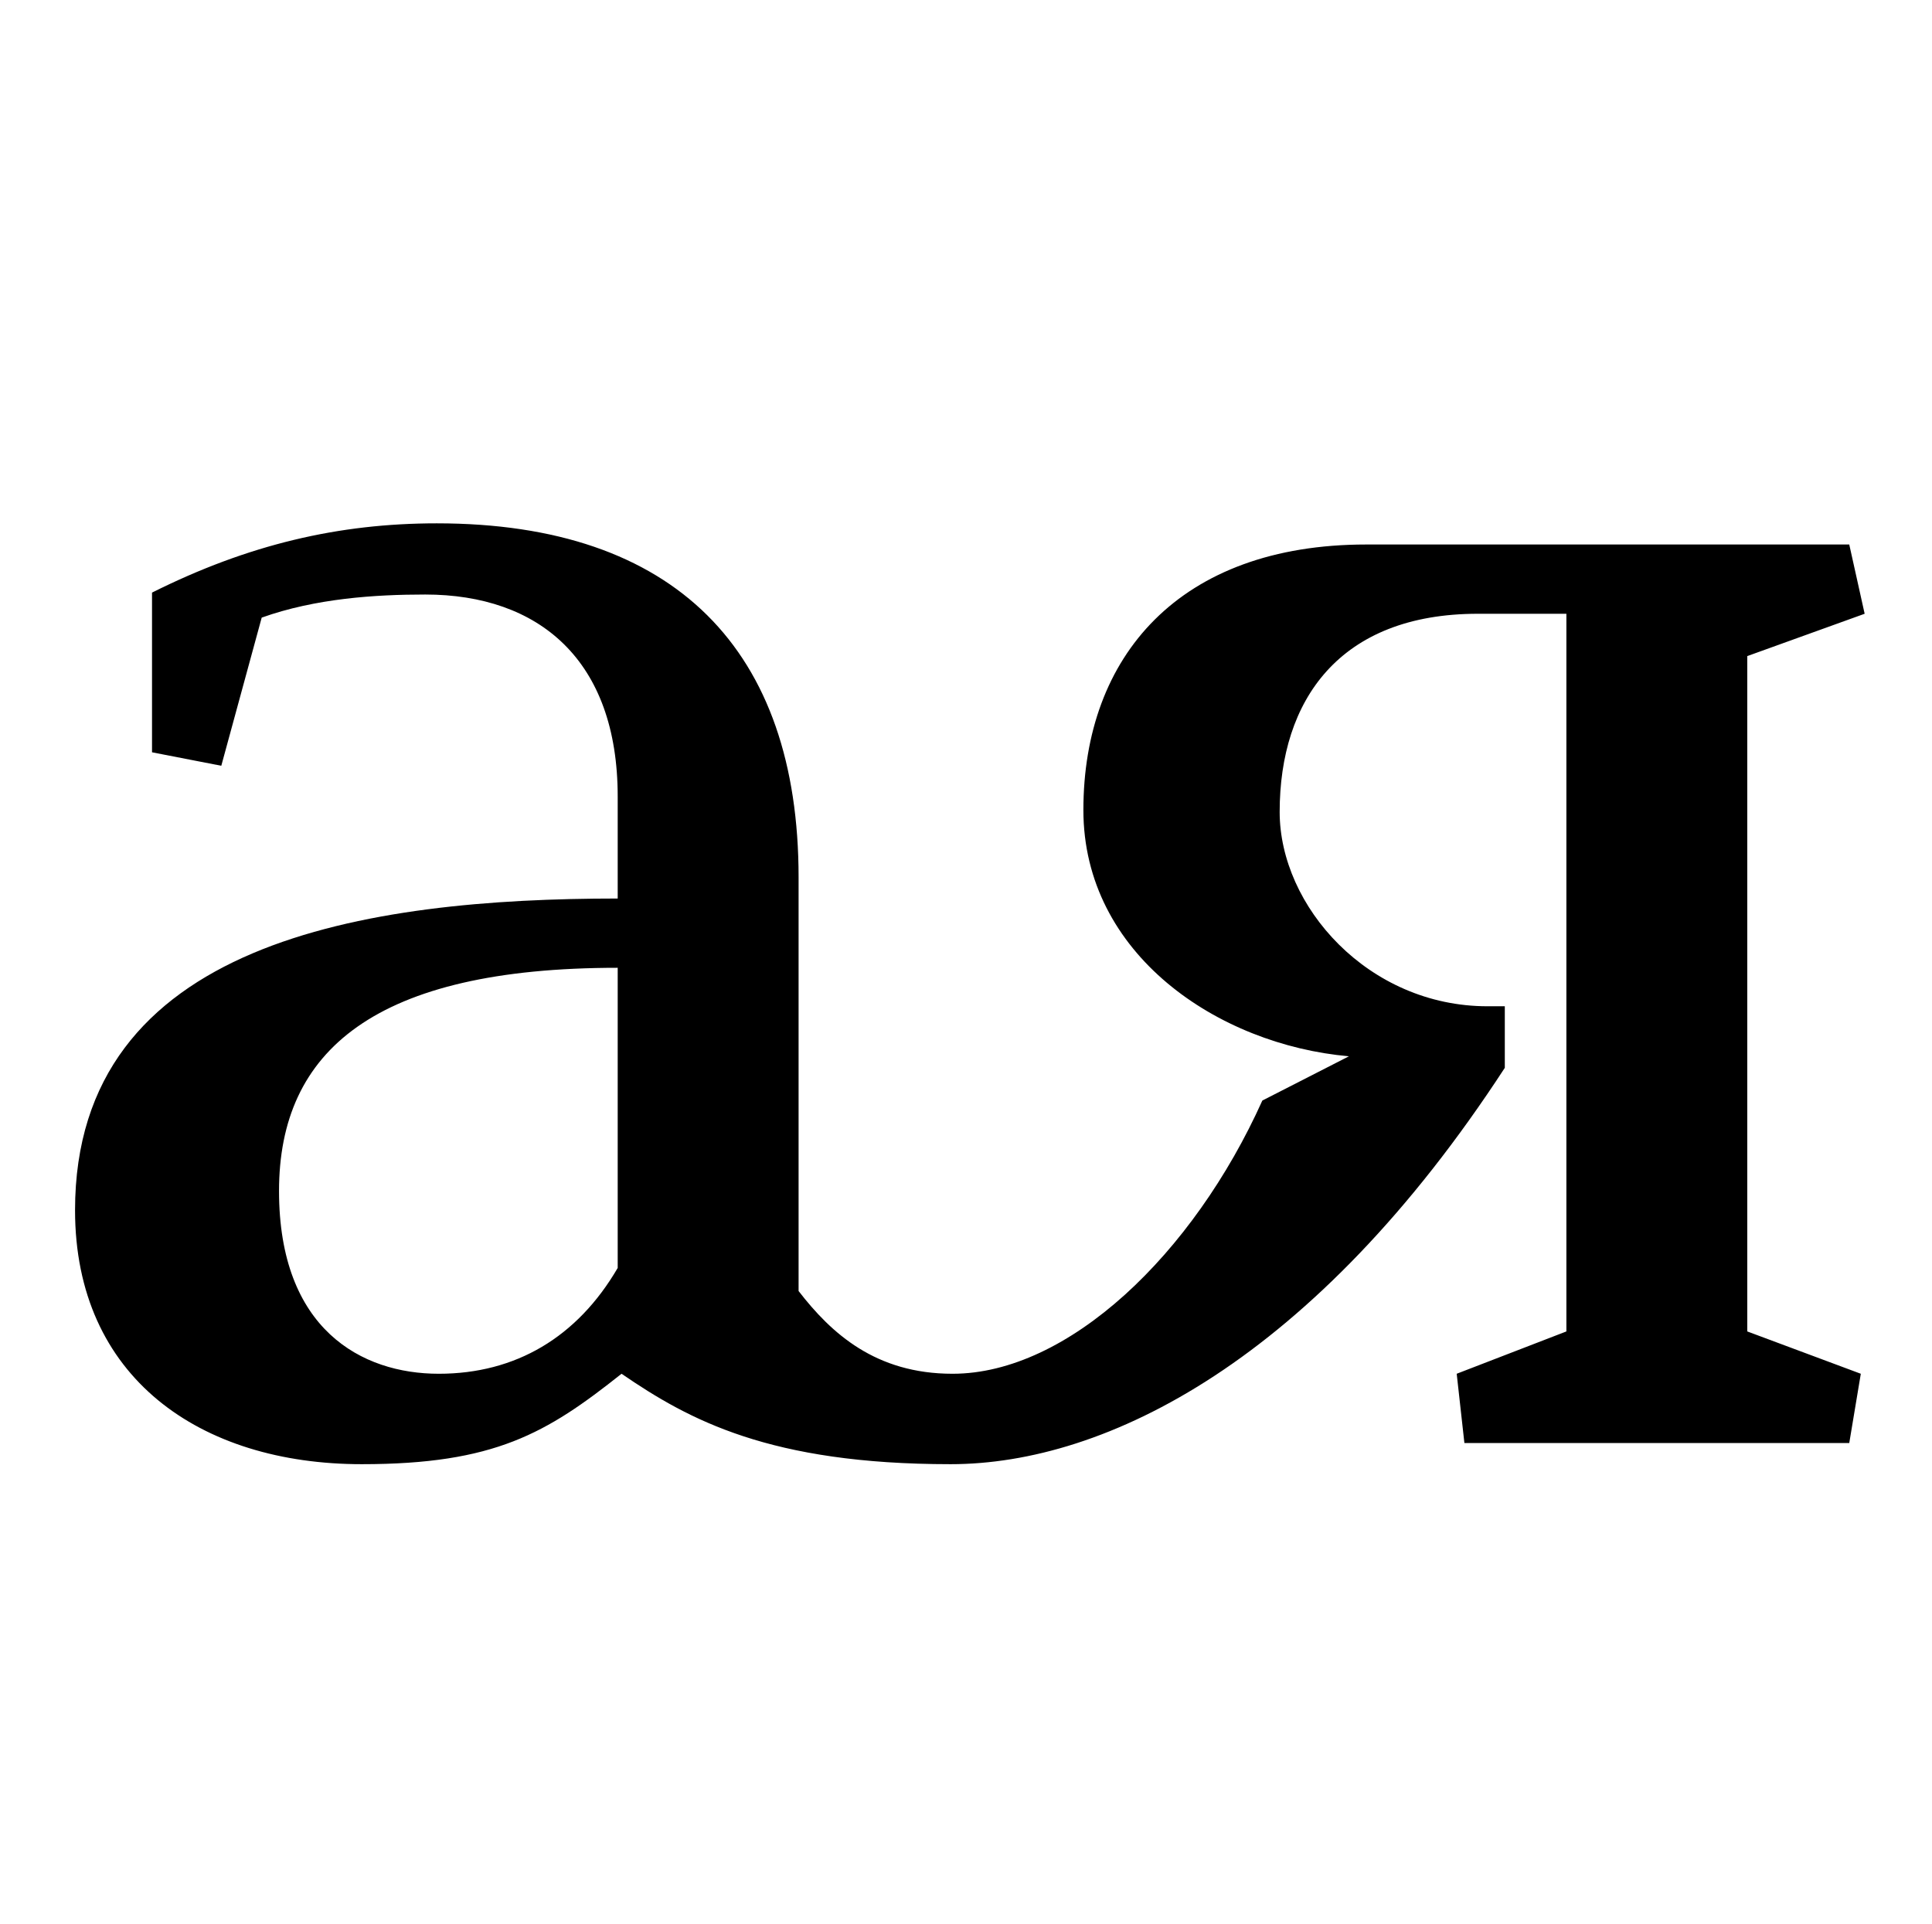 <?xml version="1.0" standalone="no"?>
<!DOCTYPE svg PUBLIC "-//W3C//DTD SVG 1.1//EN" "http://www.w3.org/Graphics/SVG/1.1/DTD/svg11.dtd" >
<svg xmlns="http://www.w3.org/2000/svg" xmlns:xlink="http://www.w3.org/1999/xlink" version="1.1" viewBox="-10 0 1004 1000">
  <g transform="matrix(1 0 0 -1 0 750)">
   <path fill="currentColor"
d="M772 227v-32c-99 -152 -207 -206 -288 -206c-94 0 -136 23 -171 47c-39 -31 -66 -47 -135 -47c-84 0 -149 45 -149 132c0 140 152 162 282 162v53c0 71 -41 105 -100 105c-26 0 -57 -2 -85 -12l-21 -77l-36 7v83c50 25 97 36 148 36c124 0 188 -66 188 -184v-215
c17 -22 40 -43 80 -43c60 0 125 62 161 142l45 23c-68 6 -138 53 -138 128c0 80 50 138 147 138h251l8 -36l-61 -22v-351l59 -22l-6 -36h-200l-4 36l57 22v373h-46c-72 0 -103 -45 -103 -103c0 -49 46 -101 108 -101h9zM311 91v156c-126 0 -176 -43 -176 -116
c0 -72 43 -95 83 -95s72 19 93 55z" />
  </g>

</svg>
